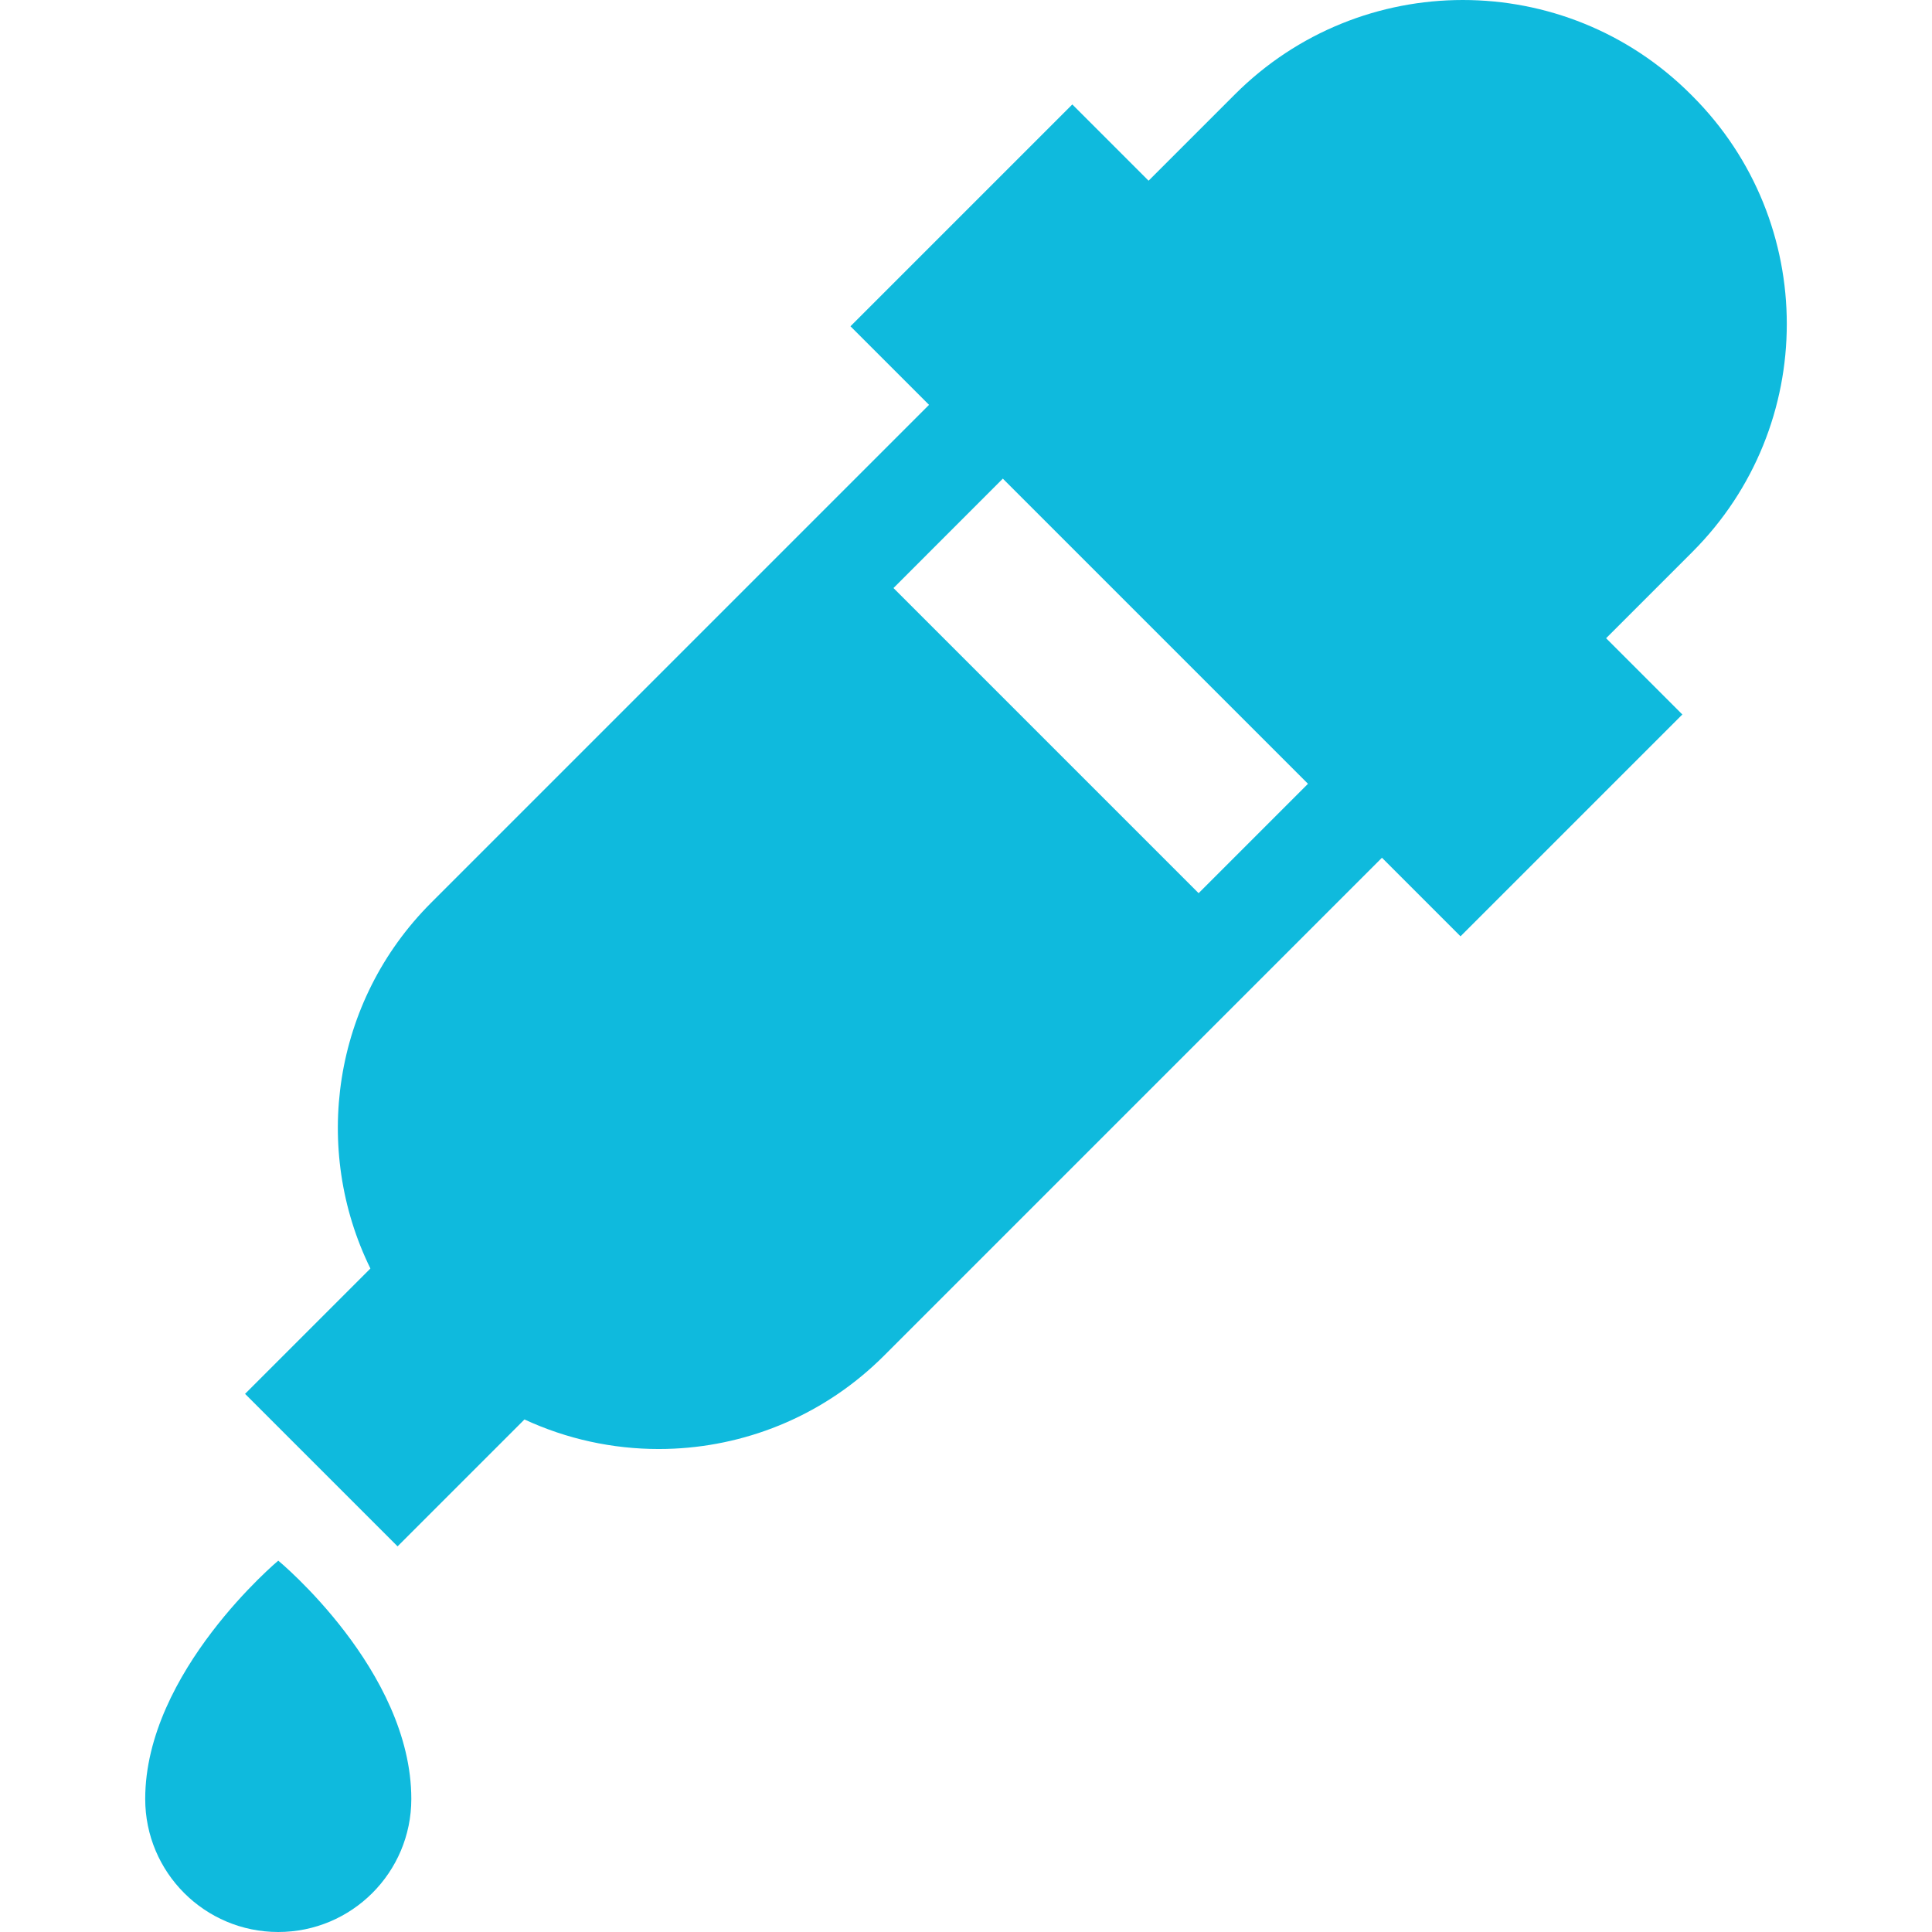 <?xml version='1.0' encoding='iso-8859-1'?>
<svg version="1.1" xmlns="http://www.w3.org/2000/svg" viewBox="0 0 295.603 295.603" xmlns:xlink="http://www.w3.org/1999/xlink" enable-background="new 0 0 295.603 295.603">
  <g>
    <g fill='#0fbadd'>
      <path d="m258.937,14.683l-.233-.233c-19.267-19.267-50.504-19.267-69.77,0l-13.198,13.198-11.669-11.668-33.941,33.941 12.02,12.021-76.184,76.185c-15.14,15.14-18.227,37.754-9.289,55.958l-19.178,19.178 23.335,23.335 19.417-19.417c6.495,3.015 13.517,4.522 20.538,4.522 0.779,0 1.56-0.019 2.339-0.056 11.686-0.558 23.21-5.299 32.135-14.224l76.185-76.186 12.021,12.021 33.941-33.941-11.668-11.667 13.198-13.198c19.267-19.265 19.267-50.502 0.001-69.769zm-75.545,121.974l-46.685-46.685 16.73-16.74 46.689,46.689-16.734,16.736z"/>
      <path d="m42.575,238.784c0,0-20.358,17.023-20.358,36.461 0,11.244 9.115,20.358 20.358,20.358s20.358-9.114 20.358-20.358c0.001-19.668-20.358-36.461-20.358-36.461z"/>
    </g>
  </g>
</svg>
